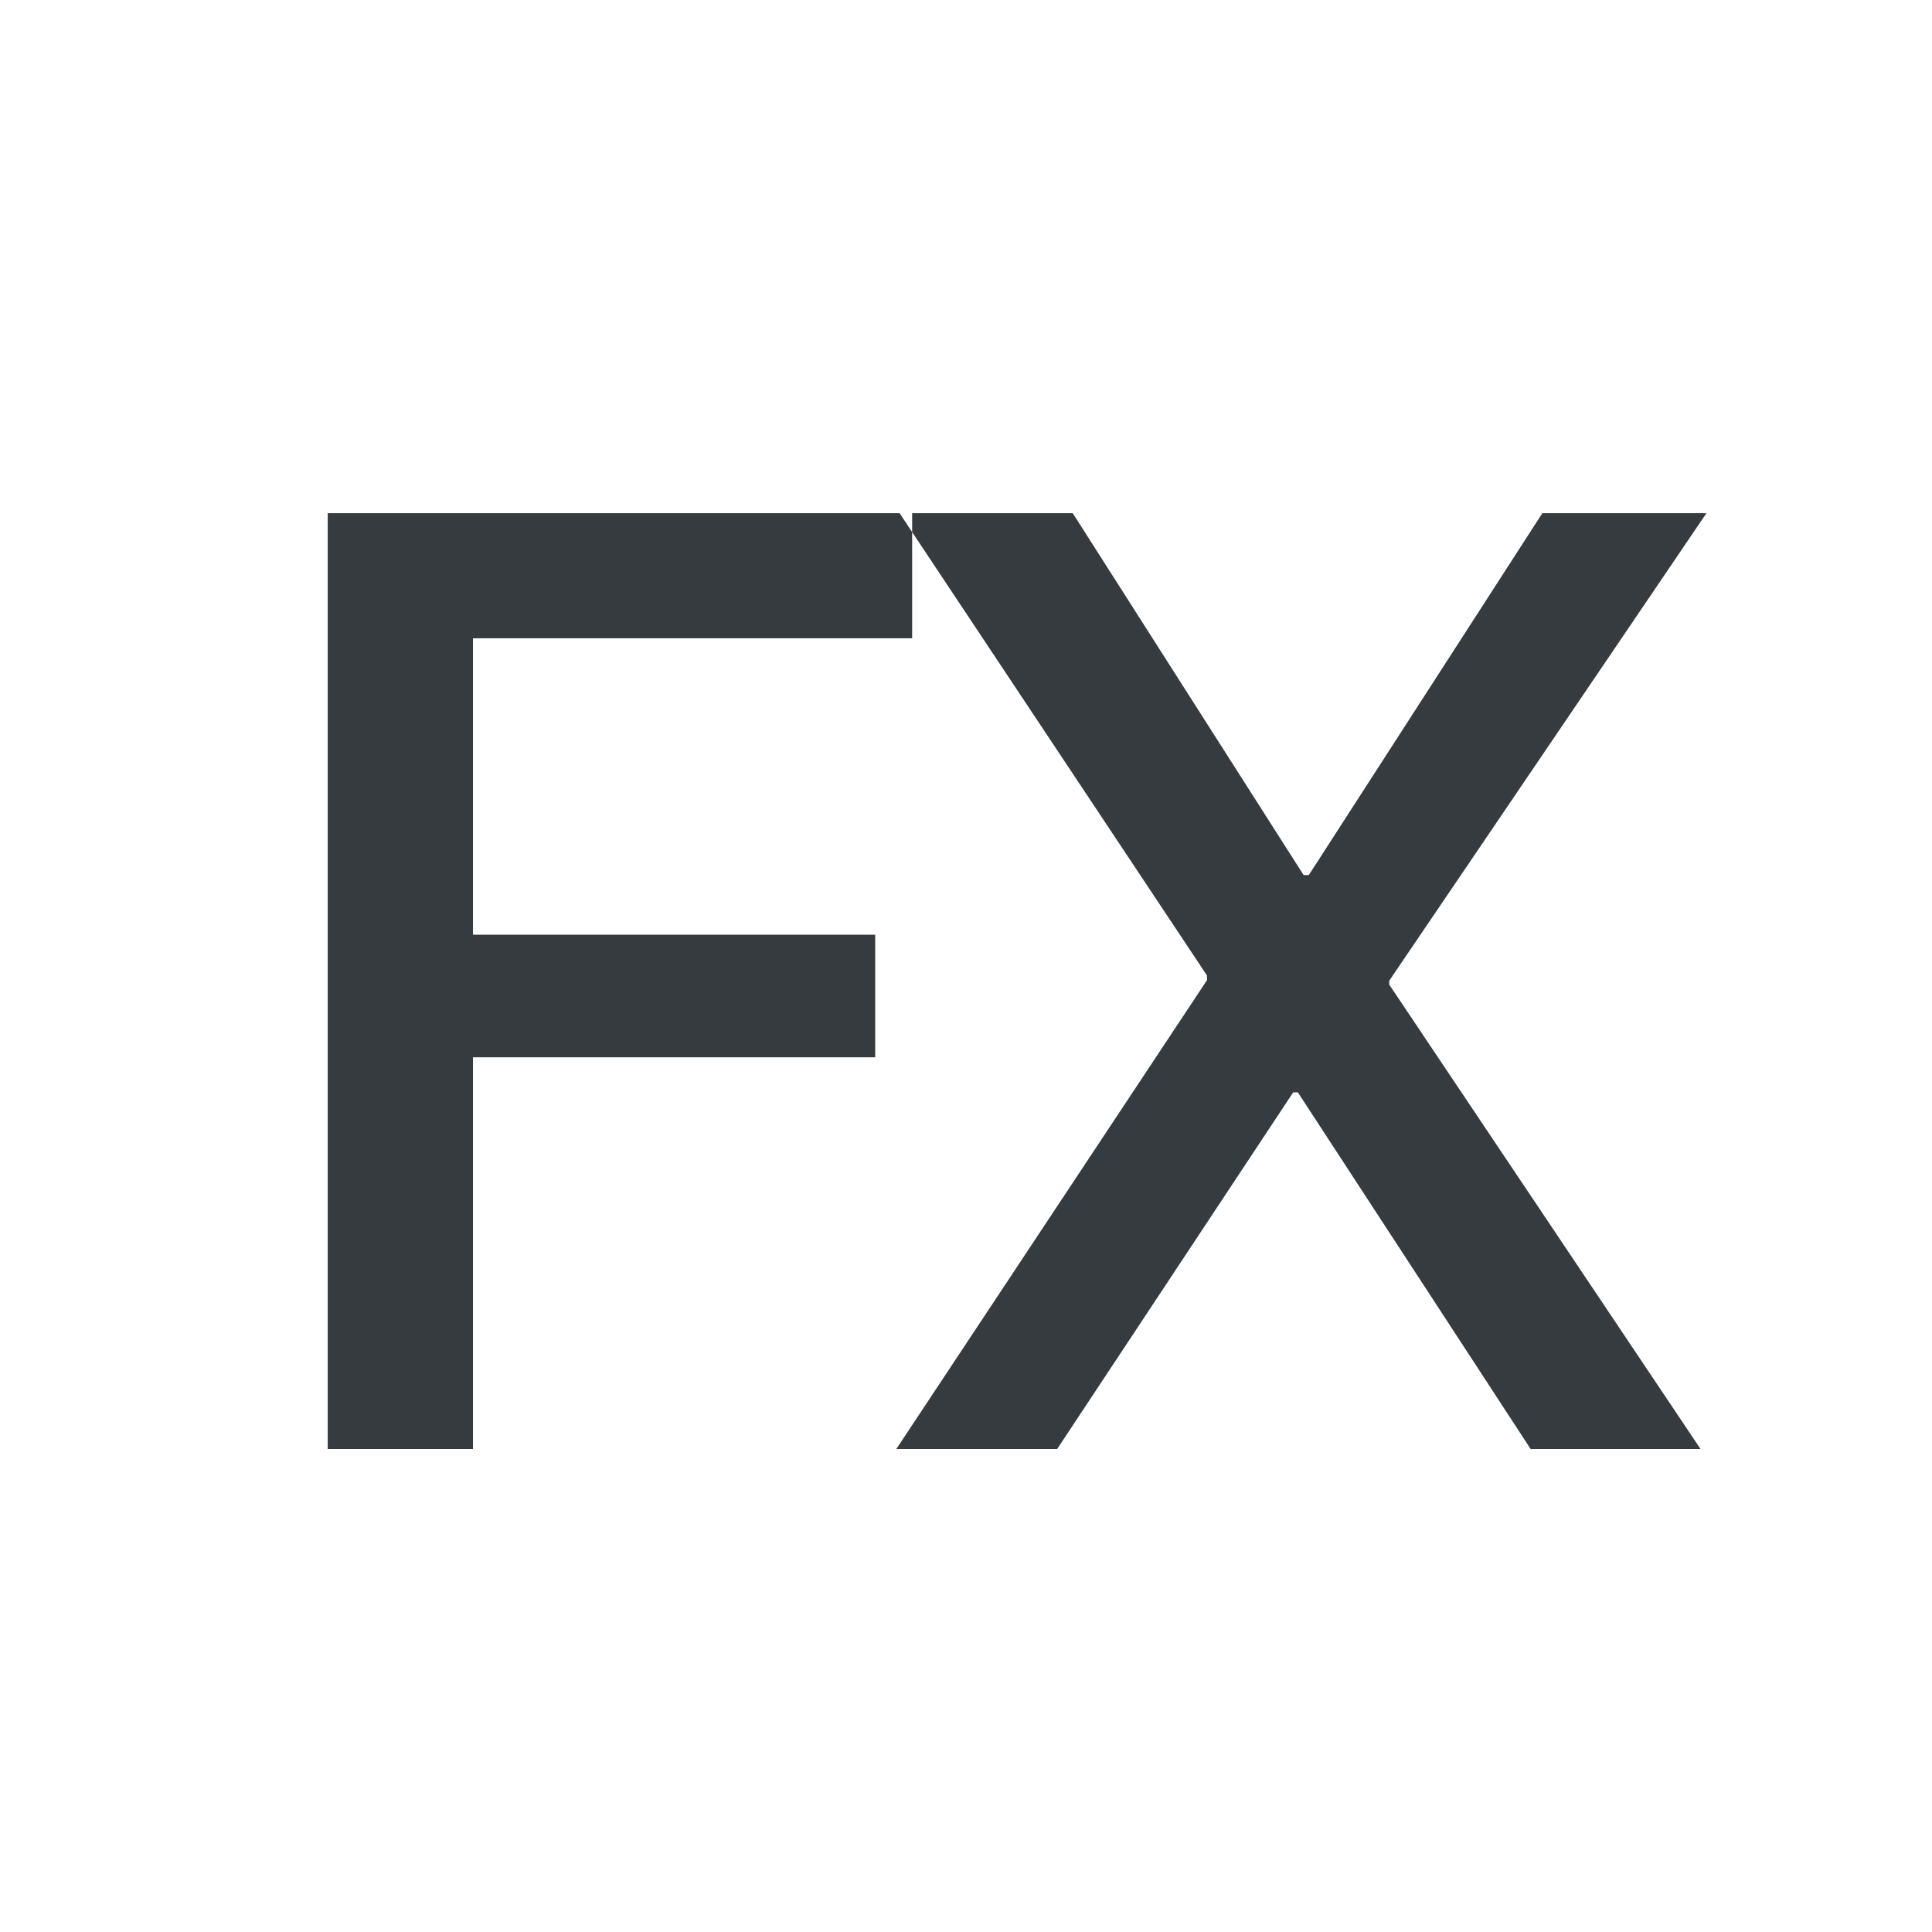 <?xml version="1.0" encoding="UTF-8" standalone="no"?>
<svg width="16px" height="16px" viewBox="0 0 16 16" version="1.1" xmlns="http://www.w3.org/2000/svg" xmlns:xlink="http://www.w3.org/1999/xlink">
    <!-- Generator: Sketch 45.1 (43504) - http://www.bohemiancoding.com/sketch -->
    <title>ic_formula</title>
    <desc>Created with Sketch.</desc>
    <defs></defs>
    <g id="修改" stroke="none" stroke-width="1" fill="none" fill-rule="evenodd">
        <g id="notes-Full-functions-Copy" transform="translate(-660, -531)">
            <g id="Group-12" transform="translate(660, 531)">
                <rect id="Rectangle-3" opacity="0.171" x="0" y="0" width="16" height="16"></rect>
                <path d="M3.917,12 L2.714,12 L2.714,4.25 L7.554,4.25 L7.554,5.286 L3.917,5.286 L3.917,7.741 L7.248,7.741 L7.248,8.756 L3.917,8.756 L3.917,12 Z M7.423,12 L9.996,8.117 L9.996,8.079 L7.45,4.25 L8.884,4.25 L10.796,7.247 L10.839,7.247 L12.773,4.25 L14.132,4.25 L11.505,8.122 L11.505,8.154 L14.083,12 L12.676,12 L10.748,9.046 L10.71,9.046 L8.755,12 L7.423,12 Z" id="FX" fill="#363B3F"></path>
            </g>
        </g>
    </g>
</svg>